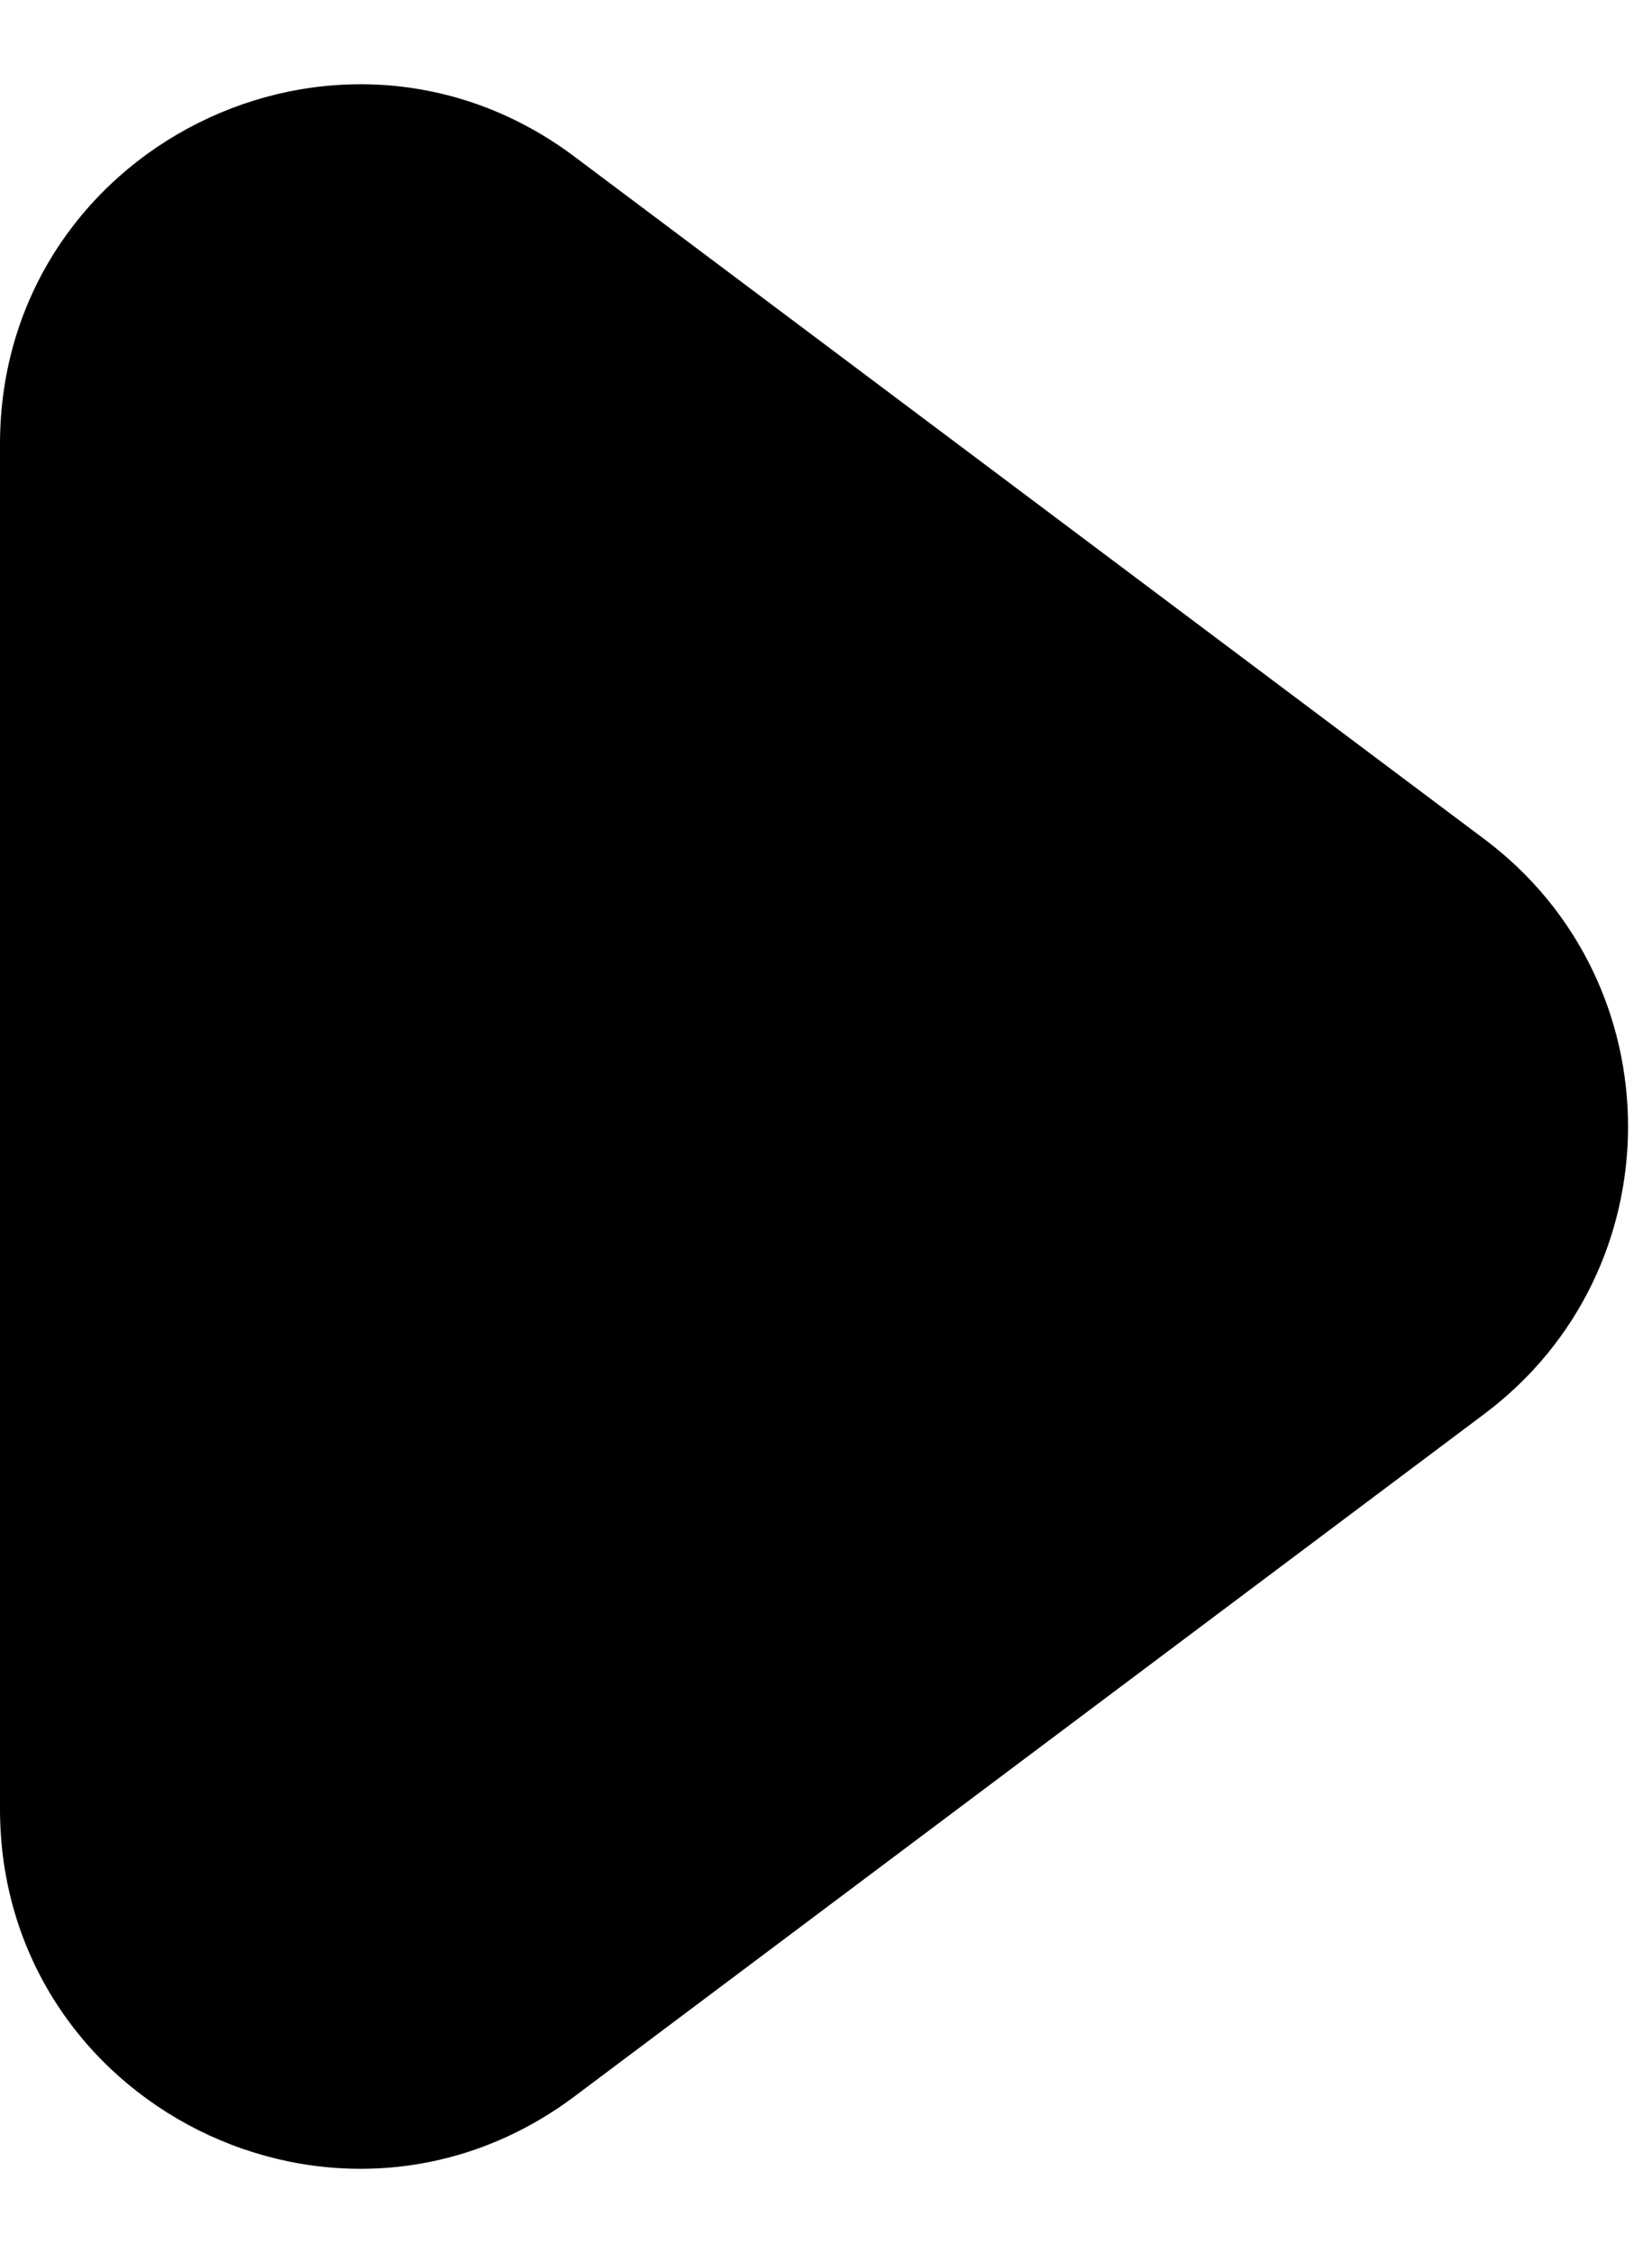 <svg width="11" height="15" viewBox="0 0 23 31" fill="none" xmlns="http://www.w3.org/2000/svg">
<path d="M20.667 11.5C23.333 13.5 23.333 17.5 20.667 19.5L8 29C4.704 31.472 -1.44773e-06 29.12 -1.26763e-06 25L-4.37114e-07 6C-2.57013e-07 1.88 4.704 -0.472 8 2L20.667 11.5Z" fill="black"/>
</svg>
